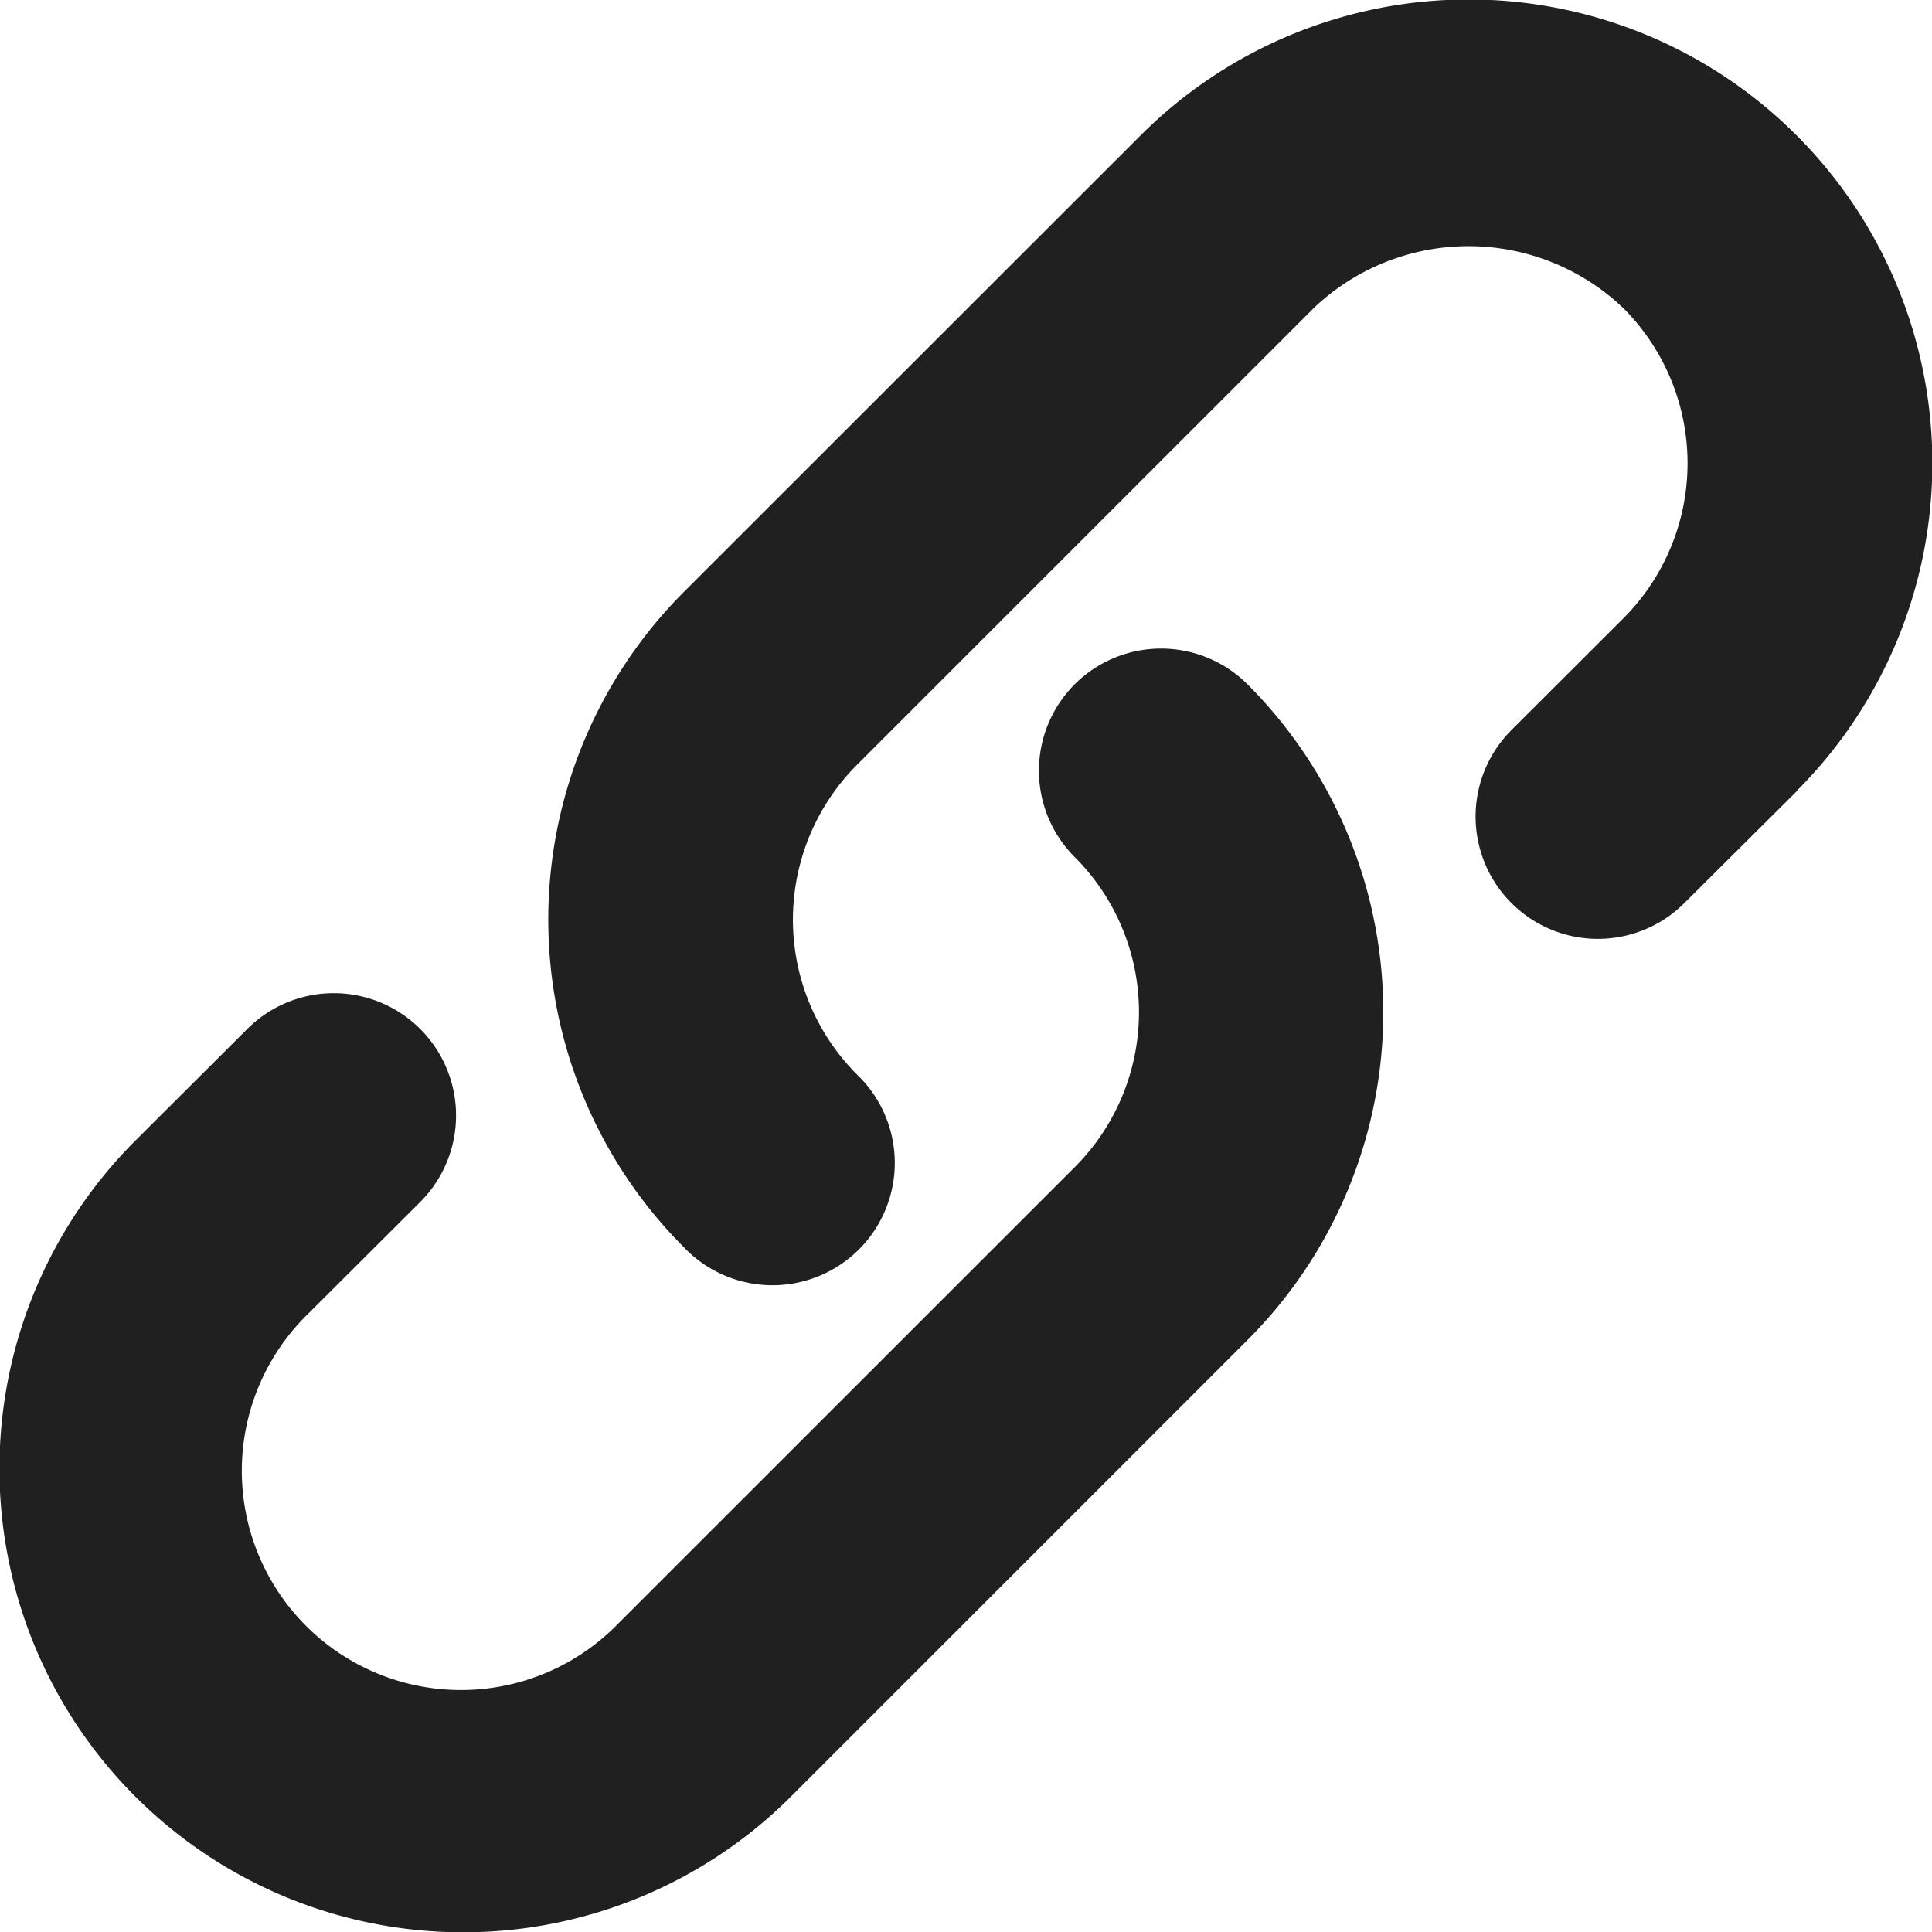 <svg xmlns="http://www.w3.org/2000/svg" width="20" height="20" viewBox="0 0 20 20"><defs><style>.a{fill:#202020;}</style></defs><g transform="translate(-3 -3.2)"><path class="a" d="M42.26,11.394,41.1,12.548a1.266,1.266,0,0,1-1.791-1.79L40.469,9.6a2.272,2.272,0,0,0,0-3.209,2.323,2.323,0,0,0-3.208,0l-4.725,4.725a2.269,2.269,0,0,0,0,3.209,1.266,1.266,0,1,1-1.79,1.79,4.8,4.8,0,0,1,0-6.791L35.472,4.6a4.8,4.8,0,1,1,6.788,6.79Z" transform="translate(-20.663)"/><path class="a" d="M14.126,34.717a1.265,1.265,0,0,0,0,1.79,2.269,2.269,0,0,1,0,3.209L9.4,44.441a2.269,2.269,0,1,1-3.208-3.209L7.35,40.077a1.266,1.266,0,1,0-1.79-1.791L4.4,39.443a4.8,4.8,0,0,0,6.789,6.788l4.724-4.724a4.8,4.8,0,0,0,0-6.79A1.266,1.266,0,0,0,14.126,34.717Z" transform="translate(0 -24.434)"/></g></svg>